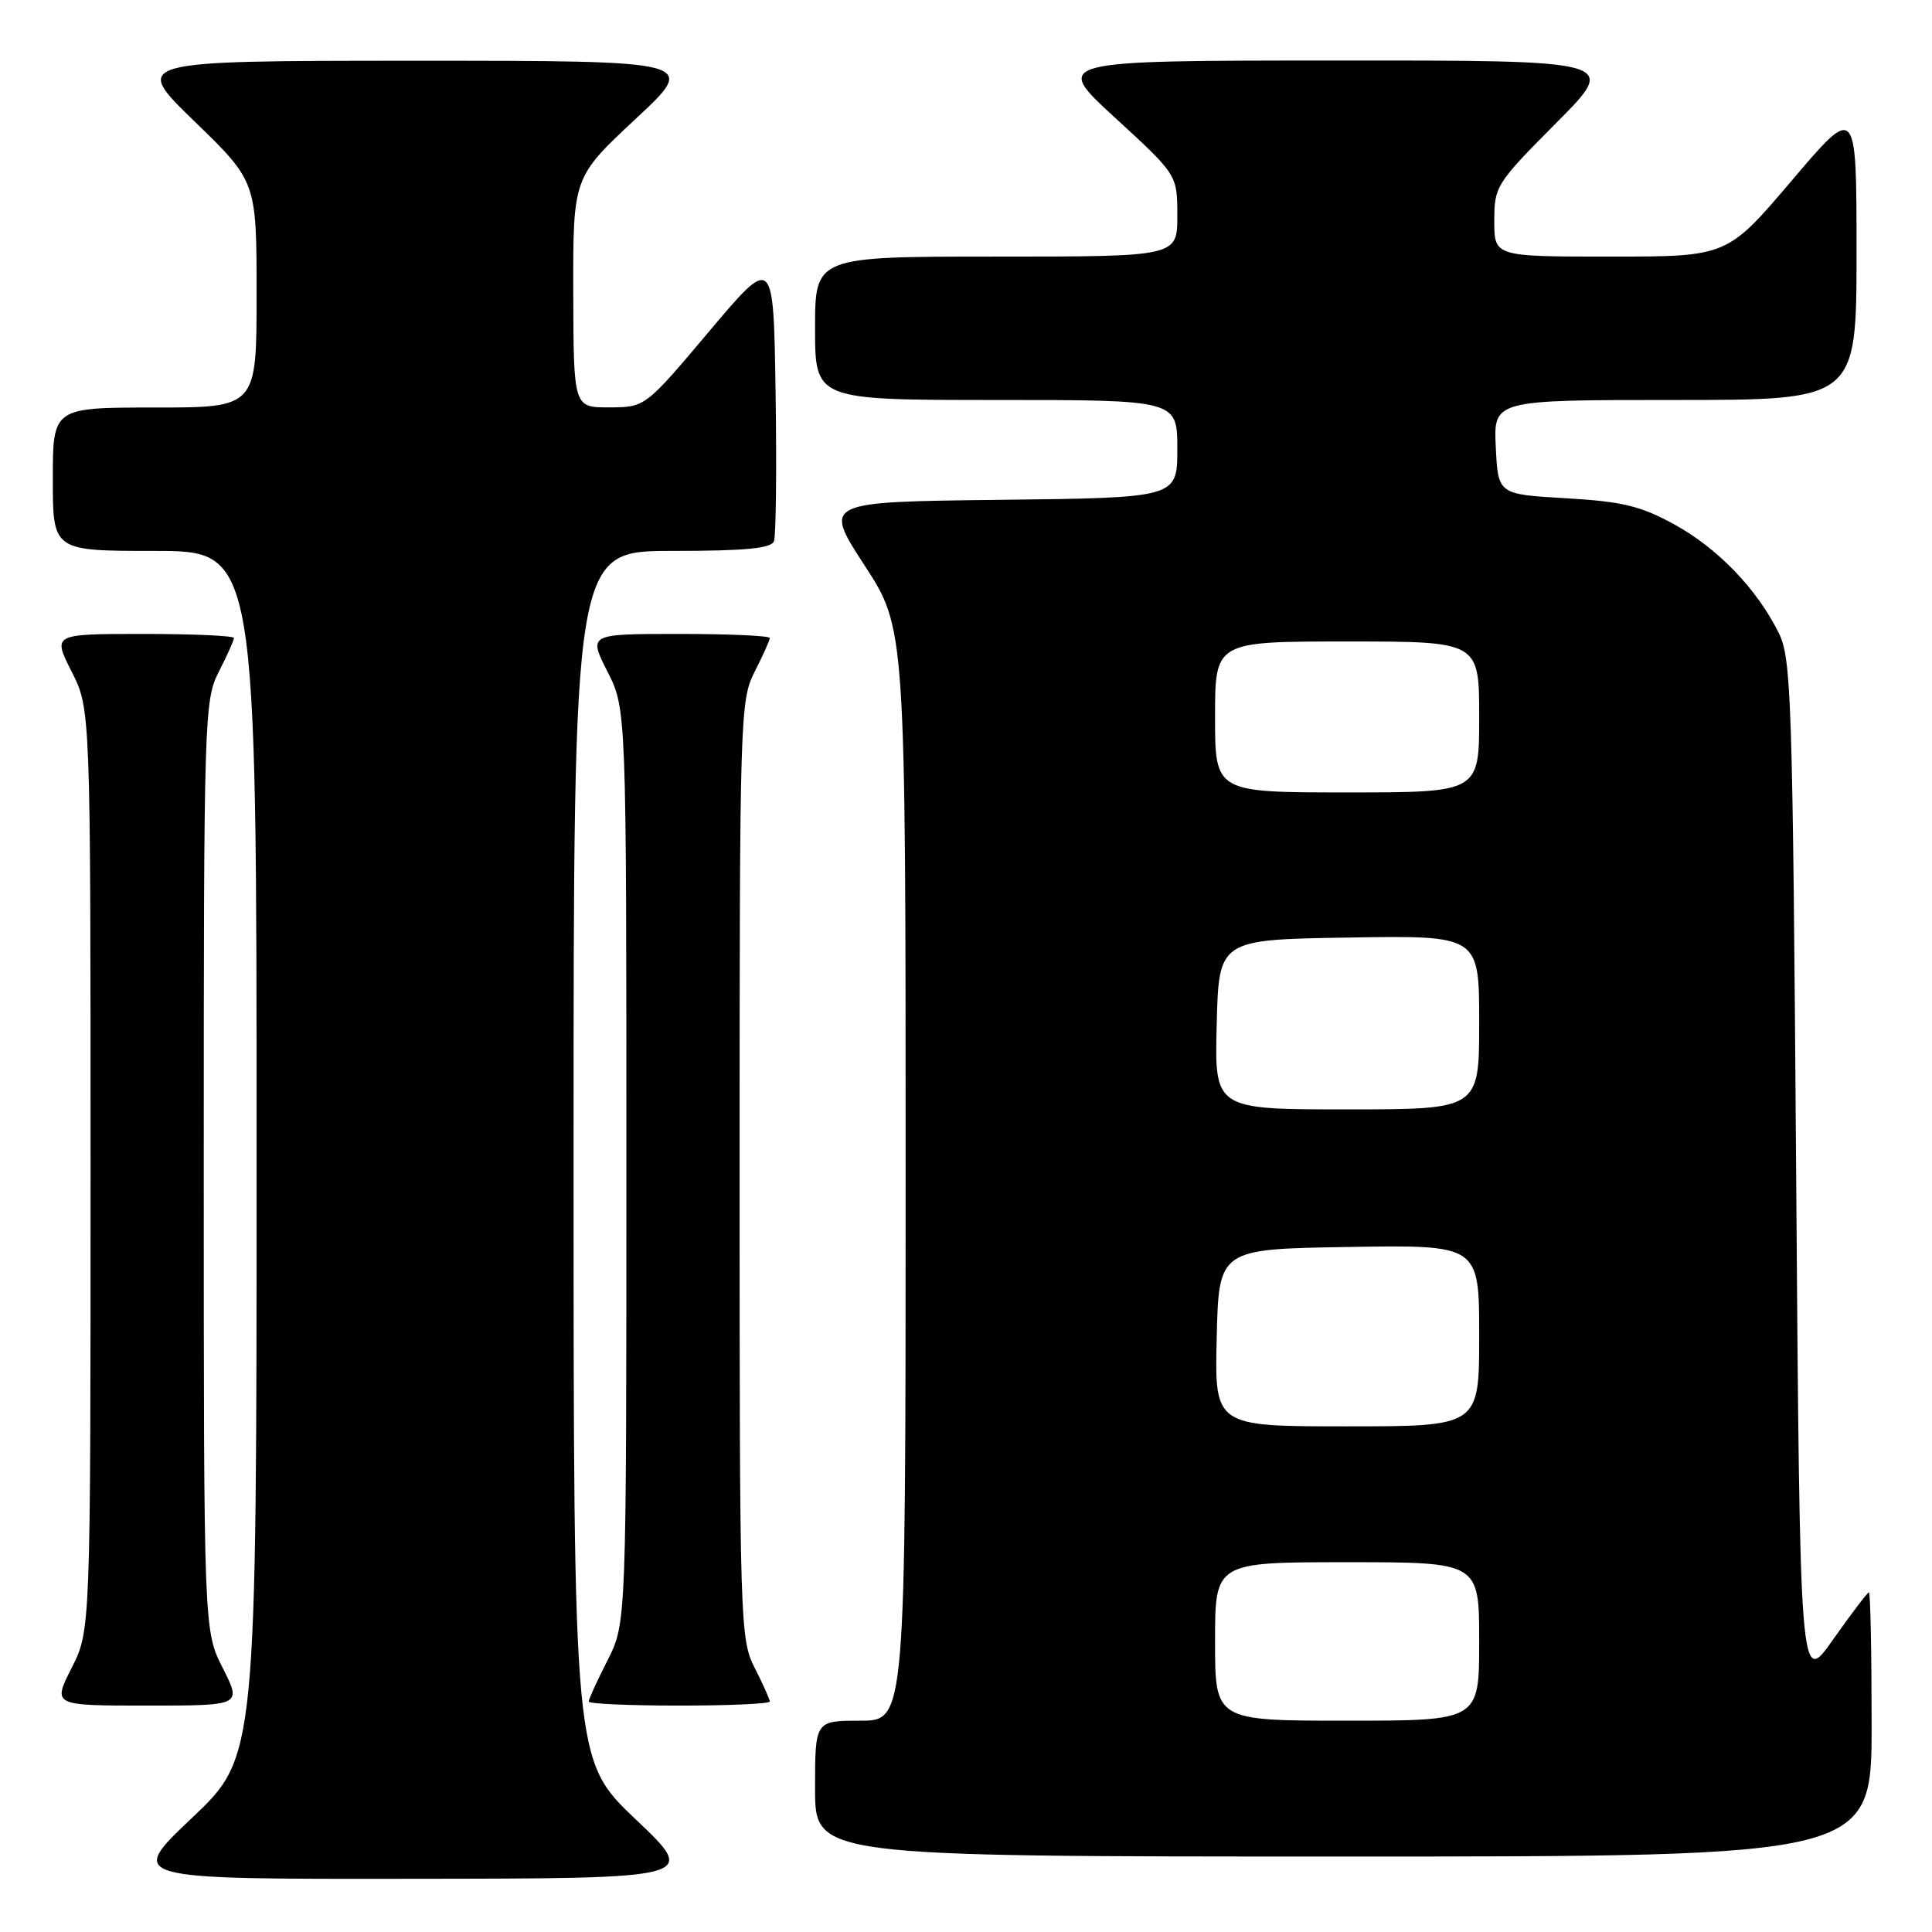 <?xml version="1.0" encoding="UTF-8" standalone="no"?>
<!DOCTYPE svg PUBLIC "-//W3C//DTD SVG 1.1//EN" "http://www.w3.org/Graphics/SVG/1.1/DTD/svg11.dtd" >
<svg xmlns="http://www.w3.org/2000/svg" xmlns:xlink="http://www.w3.org/1999/xlink" version="1.1" viewBox="0 0 256 256">
 <g >
 <path fill="currentColor"
d=" M 84.25 241.09 C 76.00 233.26 76.00 233.26 76.00 153.13 C 76.00 73.00 76.00 73.00 89.03 73.00 C 98.71 73.00 102.19 72.67 102.55 71.72 C 102.83 71.01 102.92 62.19 102.77 52.11 C 102.50 33.79 102.50 33.79 94.00 43.87 C 85.50 53.96 85.50 53.96 80.75 53.98 C 76.00 54.00 76.00 54.00 75.96 38.75 C 75.93 23.50 75.93 23.50 84.21 15.77 C 92.50 8.05 92.50 8.05 55.00 8.05 C 17.50 8.06 17.50 8.06 25.75 16.06 C 34.00 24.06 34.00 24.06 34.00 39.03 C 34.00 54.00 34.00 54.00 20.50 54.00 C 7.00 54.00 7.00 54.00 7.00 63.50 C 7.00 73.00 7.00 73.00 20.50 73.00 C 34.00 73.00 34.00 73.00 34.00 152.89 C 34.00 232.78 34.00 232.78 25.43 240.89 C 16.87 249.00 16.87 249.00 54.68 248.95 C 92.50 248.91 92.50 248.91 84.25 241.09 Z  M 248.00 228.50 C 248.00 218.88 247.84 211.00 247.64 211.00 C 247.45 211.00 245.31 213.81 242.89 217.25 C 238.50 223.50 238.50 223.50 238.00 155.50 C 237.54 92.42 237.37 87.24 235.69 83.86 C 232.78 78.01 227.62 72.66 221.86 69.49 C 217.40 67.04 214.99 66.46 207.50 66.02 C 198.50 65.50 198.50 65.50 198.20 59.25 C 197.90 53.00 197.90 53.00 221.95 53.00 C 246.00 53.00 246.00 53.00 246.00 33.41 C 246.00 13.82 246.00 13.82 237.43 23.91 C 228.86 34.00 228.86 34.00 213.43 34.00 C 198.00 34.00 198.00 34.00 198.00 29.27 C 198.00 24.69 198.25 24.29 206.23 16.27 C 214.46 8.00 214.46 8.00 176.98 8.02 C 139.50 8.03 139.50 8.03 147.75 15.60 C 156.00 23.17 156.00 23.17 156.00 28.59 C 156.00 34.00 156.00 34.00 132.00 34.00 C 108.00 34.00 108.00 34.00 108.00 43.50 C 108.00 53.00 108.00 53.00 132.00 53.00 C 156.00 53.00 156.00 53.00 156.00 59.48 C 156.00 65.96 156.00 65.96 132.54 66.23 C 109.09 66.50 109.09 66.50 114.54 74.89 C 120.00 83.27 120.00 83.27 120.00 155.64 C 120.00 228.00 120.00 228.00 114.00 228.00 C 108.00 228.00 108.00 228.00 108.00 237.00 C 108.00 246.00 108.00 246.00 178.00 246.00 C 248.00 246.00 248.00 246.00 248.00 228.50 Z  M 29.52 221.03 C 27.00 216.07 27.00 216.07 27.00 154.49 C 27.00 94.89 27.06 92.79 29.00 89.00 C 30.10 86.84 31.00 84.84 31.00 84.54 C 31.00 84.24 25.59 84.00 18.98 84.00 C 6.97 84.00 6.97 84.00 9.48 88.97 C 12.00 93.93 12.00 93.93 12.00 155.00 C 12.00 216.07 12.00 216.07 9.48 221.03 C 6.97 226.00 6.97 226.00 19.50 226.00 C 32.03 226.00 32.03 226.00 29.52 221.03 Z  M 102.00 225.46 C 102.00 225.16 101.10 223.16 100.00 221.00 C 98.06 217.20 98.00 215.11 98.00 155.00 C 98.00 94.89 98.06 92.80 100.00 89.00 C 101.10 86.84 102.00 84.84 102.00 84.54 C 102.00 84.24 96.59 84.00 89.98 84.00 C 77.97 84.00 77.97 84.00 80.48 88.97 C 83.00 93.93 83.00 93.93 83.00 154.50 C 83.00 215.07 83.00 215.07 80.50 220.00 C 79.12 222.71 78.00 225.17 78.00 225.47 C 78.00 225.76 83.40 226.00 90.00 226.00 C 96.60 226.00 102.00 225.76 102.00 225.46 Z  M 161.00 217.50 C 161.00 207.00 161.00 207.00 178.50 207.00 C 196.00 207.00 196.00 207.00 196.00 217.50 C 196.00 228.00 196.00 228.00 178.50 228.00 C 161.00 228.00 161.00 228.00 161.00 217.50 Z  M 161.22 177.25 C 161.50 165.50 161.50 165.50 178.75 165.23 C 196.00 164.95 196.00 164.95 196.00 176.98 C 196.00 189.00 196.00 189.00 178.47 189.00 C 160.94 189.00 160.94 189.00 161.22 177.25 Z  M 161.22 135.75 C 161.50 124.50 161.50 124.50 178.75 124.23 C 196.00 123.95 196.00 123.95 196.00 135.48 C 196.00 147.00 196.00 147.00 178.47 147.00 C 160.93 147.00 160.93 147.00 161.22 135.75 Z  M 161.00 95.00 C 161.00 85.00 161.00 85.00 178.50 85.00 C 196.00 85.00 196.00 85.00 196.00 95.00 C 196.00 105.00 196.00 105.00 178.50 105.00 C 161.00 105.00 161.00 105.00 161.00 95.00 Z "/>
</g>
</svg>